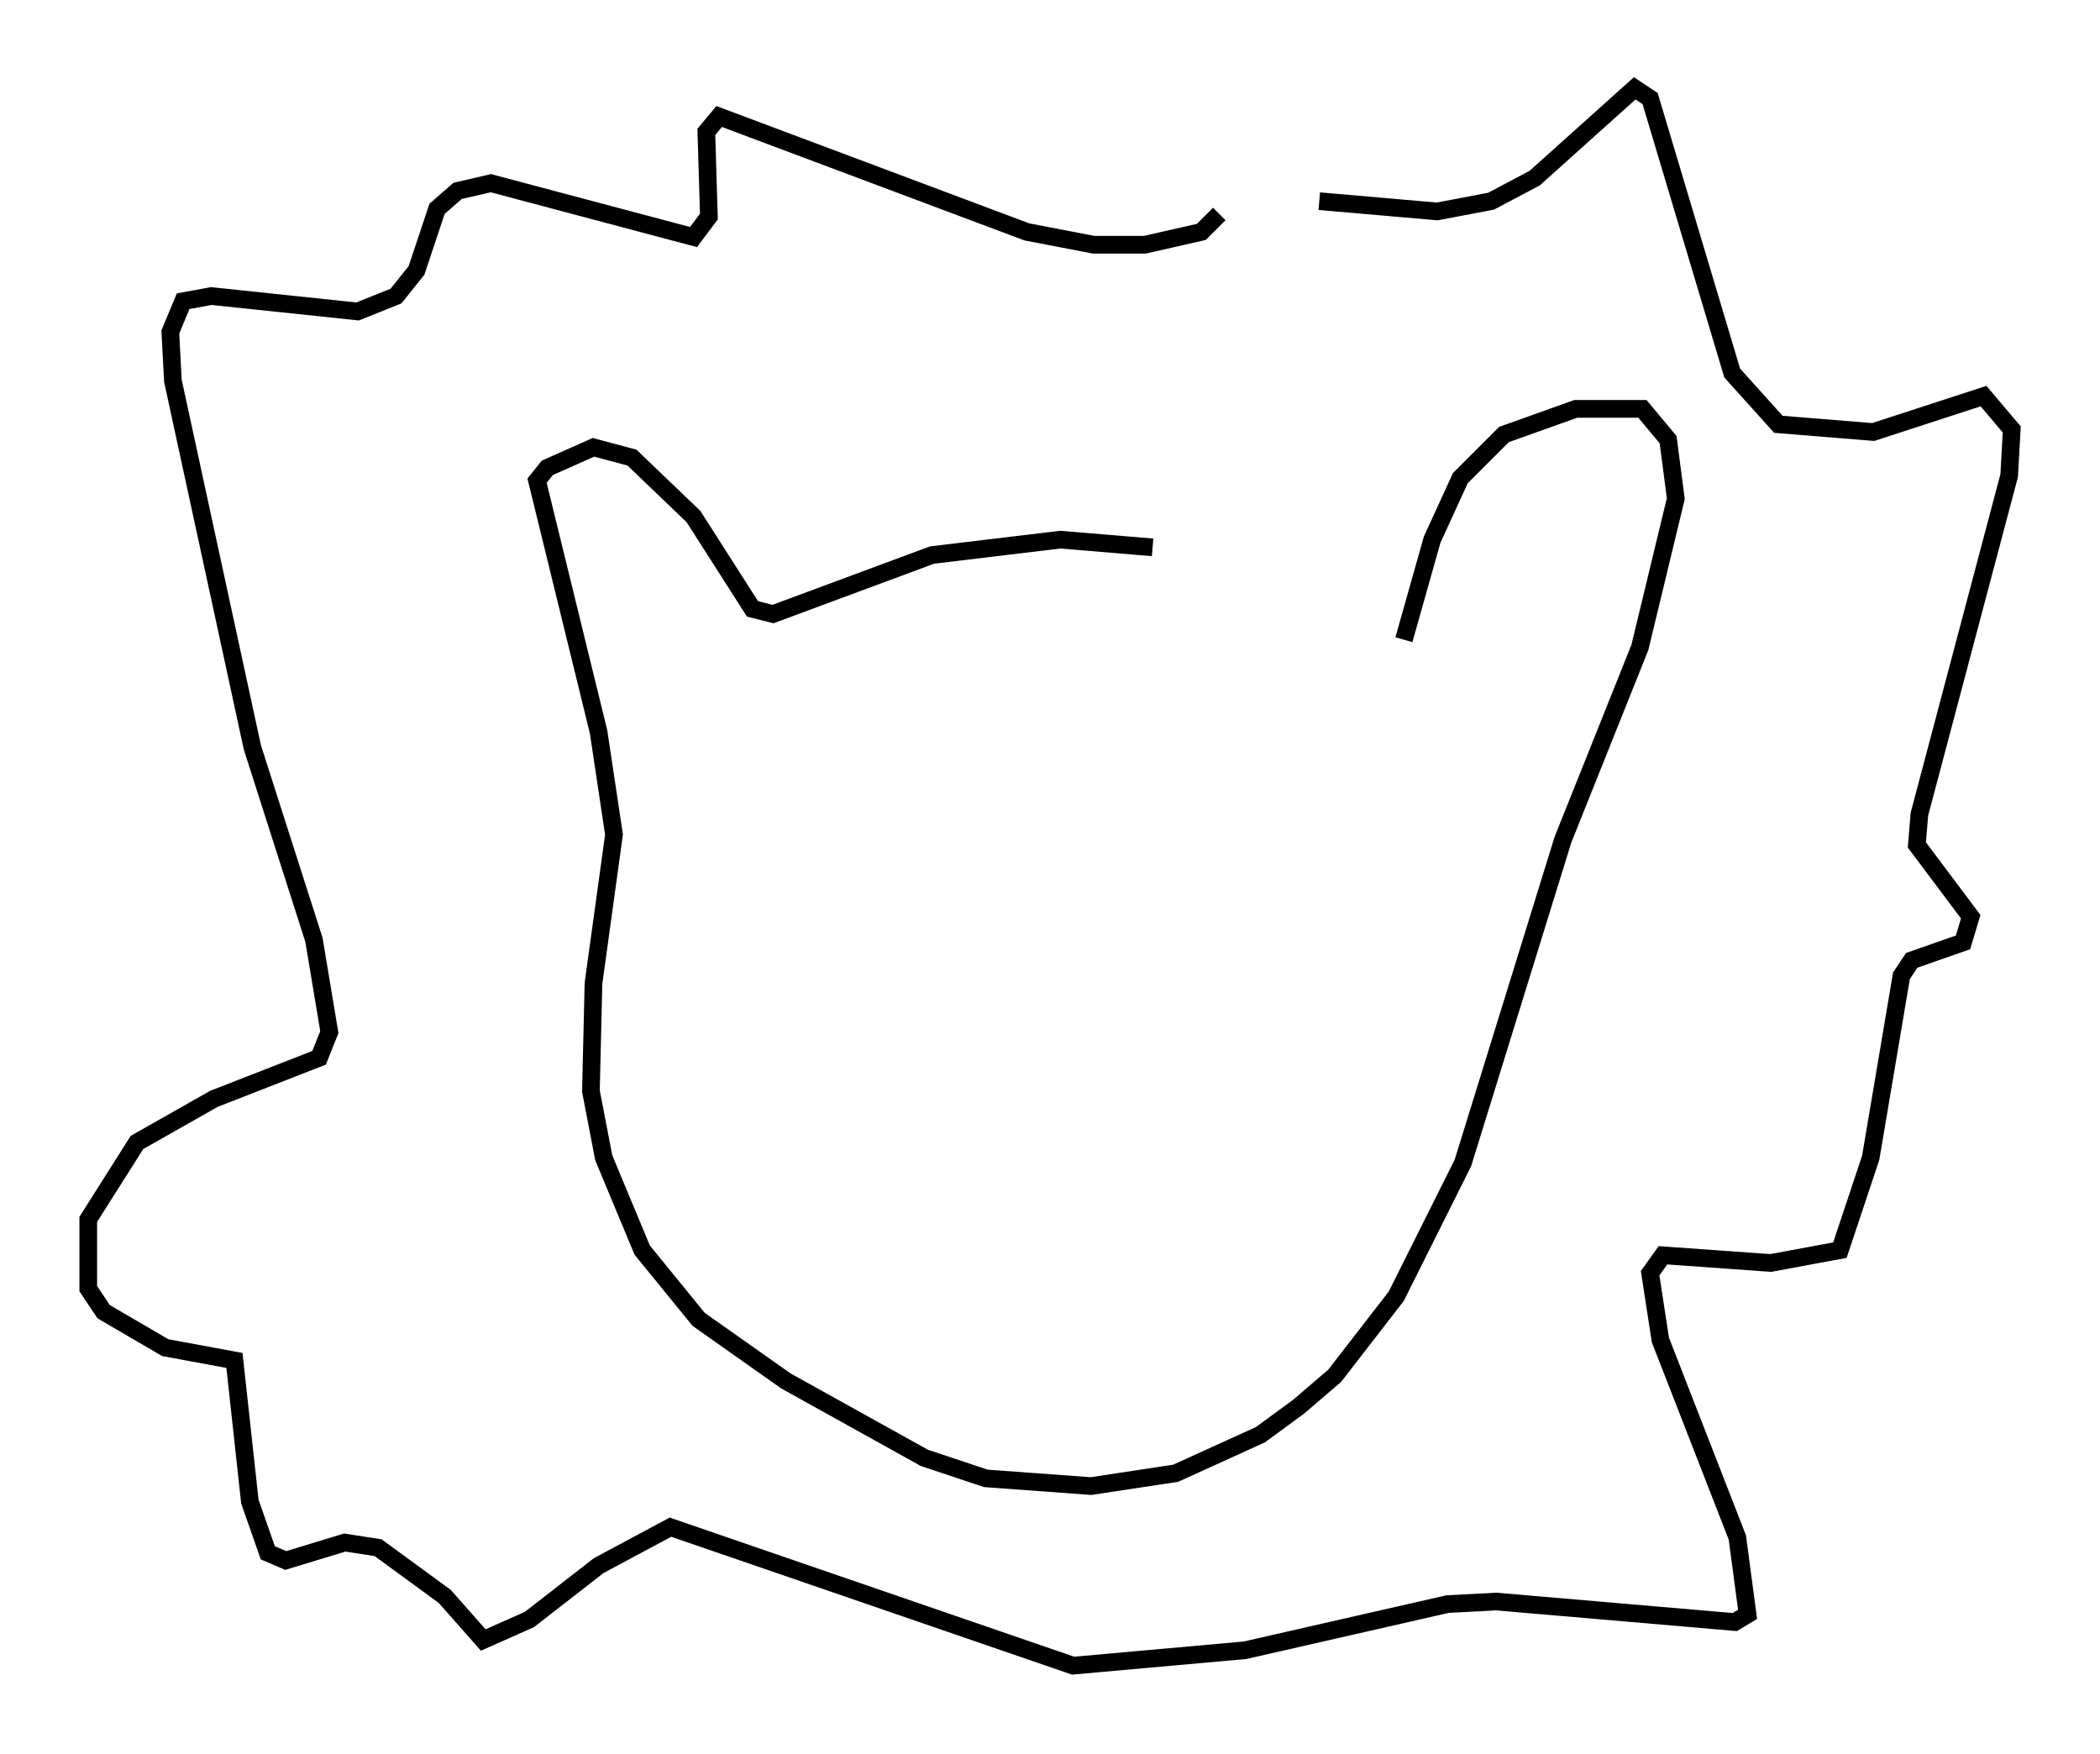 <?xml version="1.0" encoding="utf-8" ?>
<svg baseProfile="full" height="99.329" version="1.1" width="118.938" xmlns="http://www.w3.org/2000/svg" xmlns:ev="http://www.w3.org/2001/xml-events" xmlns:xlink="http://www.w3.org/1999/xlink"><defs /><rect fill="white" height="99.329" width="118.938" x="0" y="0" /><path d="M78.352, 34.195 m-13.073, -3.196 l-5.229, -0.436 -7.263, 0.872 l-9.006, 3.341 -1.162, -0.291 l-3.341, -5.229 -3.486, -3.341 l-2.179, -0.581 -2.615, 1.162 l-0.581, 0.726 3.486, 14.235 l0.872, 5.81 -1.162, 8.425 l-0.145, 6.101 0.726, 3.777 l2.179, 5.229 3.196, 3.922 l4.939, 3.486 7.844, 4.358 l3.486, 1.162 5.955, 0.436 l4.793, -0.726 4.793, -2.179 l2.179, -1.598 2.034, -1.743 l3.486, -4.503 3.777, -7.553 l5.665, -18.302 4.358, -10.894 l2.034, -8.425 -0.436, -3.341 l-1.453, -1.743 -3.777, 0.0 l-4.067, 1.453 -2.469, 2.469 l-1.598, 3.486 -1.598, 5.665 m-10.458, -24.112 l-1.017, 1.017 -3.196, 0.726 l-2.905, 0.0 -3.777, -0.726 l-17.43, -6.536 -0.726, 0.872 l0.145, 4.793 -0.872, 1.162 l-11.475, -3.05 -1.888, 0.436 l-1.162, 1.017 -1.162, 3.486 l-1.162, 1.453 -2.179, 0.872 l-8.279, -0.872 -1.598, 0.291 l-0.726, 1.743 0.145, 2.76 l4.503, 20.771 3.486, 10.894 l0.872, 5.229 -0.581, 1.453 l-5.955, 2.324 -4.358, 2.469 l-2.76, 4.358 0.0, 3.922 l0.872, 1.307 3.486, 2.034 l3.922, 0.726 0.872, 7.989 l1.017, 2.905 1.017, 0.436 l3.341, -1.017 1.888, 0.291 l3.777, 2.76 2.179, 2.469 l2.615, -1.162 3.922, -3.05 l4.067, -2.179 22.804, 7.844 l9.732, -0.872 11.475, -2.615 l2.76, -0.145 13.508, 1.162 l0.726, -0.436 -0.581, -4.358 l-4.358, -11.184 -0.581, -3.777 l0.726, -1.017 6.101, 0.436 l3.922, -0.726 1.743, -5.229 l1.743, -10.313 0.581, -0.872 l2.905, -1.017 0.436, -1.453 l-3.05, -4.067 0.145, -1.743 l5.084, -19.173 0.145, -2.615 l-1.598, -1.888 -6.246, 2.034 l-5.374, -0.436 -2.615, -2.905 l-4.648, -15.542 -0.872, -0.581 l-5.665, 5.084 -2.469, 1.307 l-3.05, 0.581 -6.682, -0.581 " fill="none" stroke="black" stroke-width="1" /></svg>